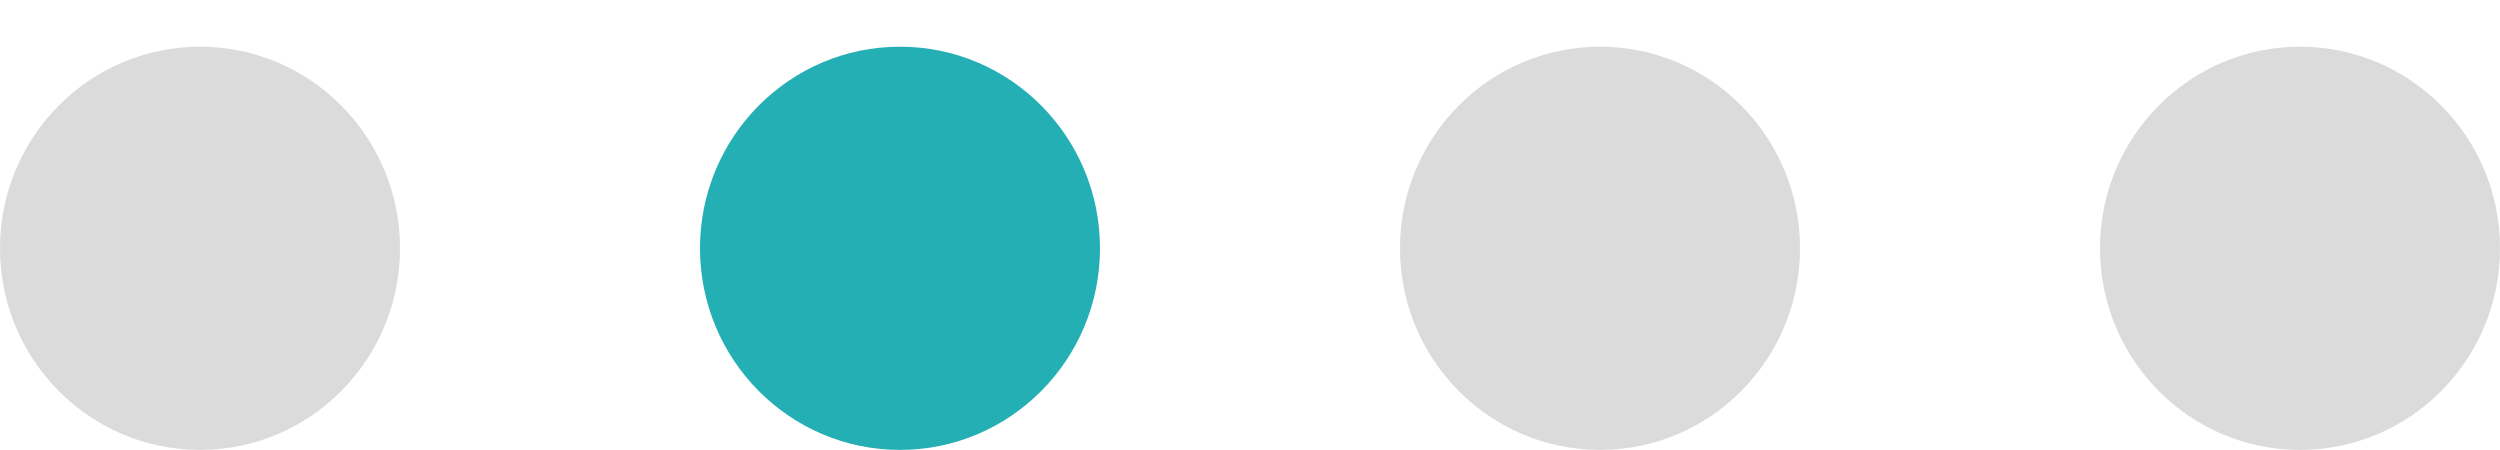 <svg width="50" height="9" viewBox="0 0 50 9" fill="none" xmlns="http://www.w3.org/2000/svg">
<path fill-rule="evenodd" clip-rule="evenodd" d="M46 8.998C48.209 8.998 50 7.193 50 4.966C50 2.739 48.209 0.934 46 0.934C43.791 0.934 42 2.739 42 4.966C42 7.193 43.791 8.998 46 8.998Z" fill="#DBDBDB"/>
<path fill-rule="evenodd" clip-rule="evenodd" d="M32 8.998C34.209 8.998 36 7.193 36 4.966C36 2.739 34.209 0.934 32 0.934C29.791 0.934 28 2.739 28 4.966C28 7.193 29.791 8.998 32 8.998Z" fill="#DBDBDB"/>
<path fill-rule="evenodd" clip-rule="evenodd" d="M18 8.998C20.209 8.998 22 7.193 22 4.966C22 2.739 20.209 0.934 18 0.934C15.791 0.934 14 2.739 14 4.966C14 7.193 15.791 8.998 18 8.998Z" fill="#24AFB5"/>
<path fill-rule="evenodd" clip-rule="evenodd" d="M4 8.998C6.209 8.998 8 7.193 8 4.966C8 2.739 6.209 0.934 4 0.934C1.791 0.934 0 2.739 0 4.966C0 7.193 1.791 8.998 4 8.998Z" fill="#DBDBDB"/>
</svg>
